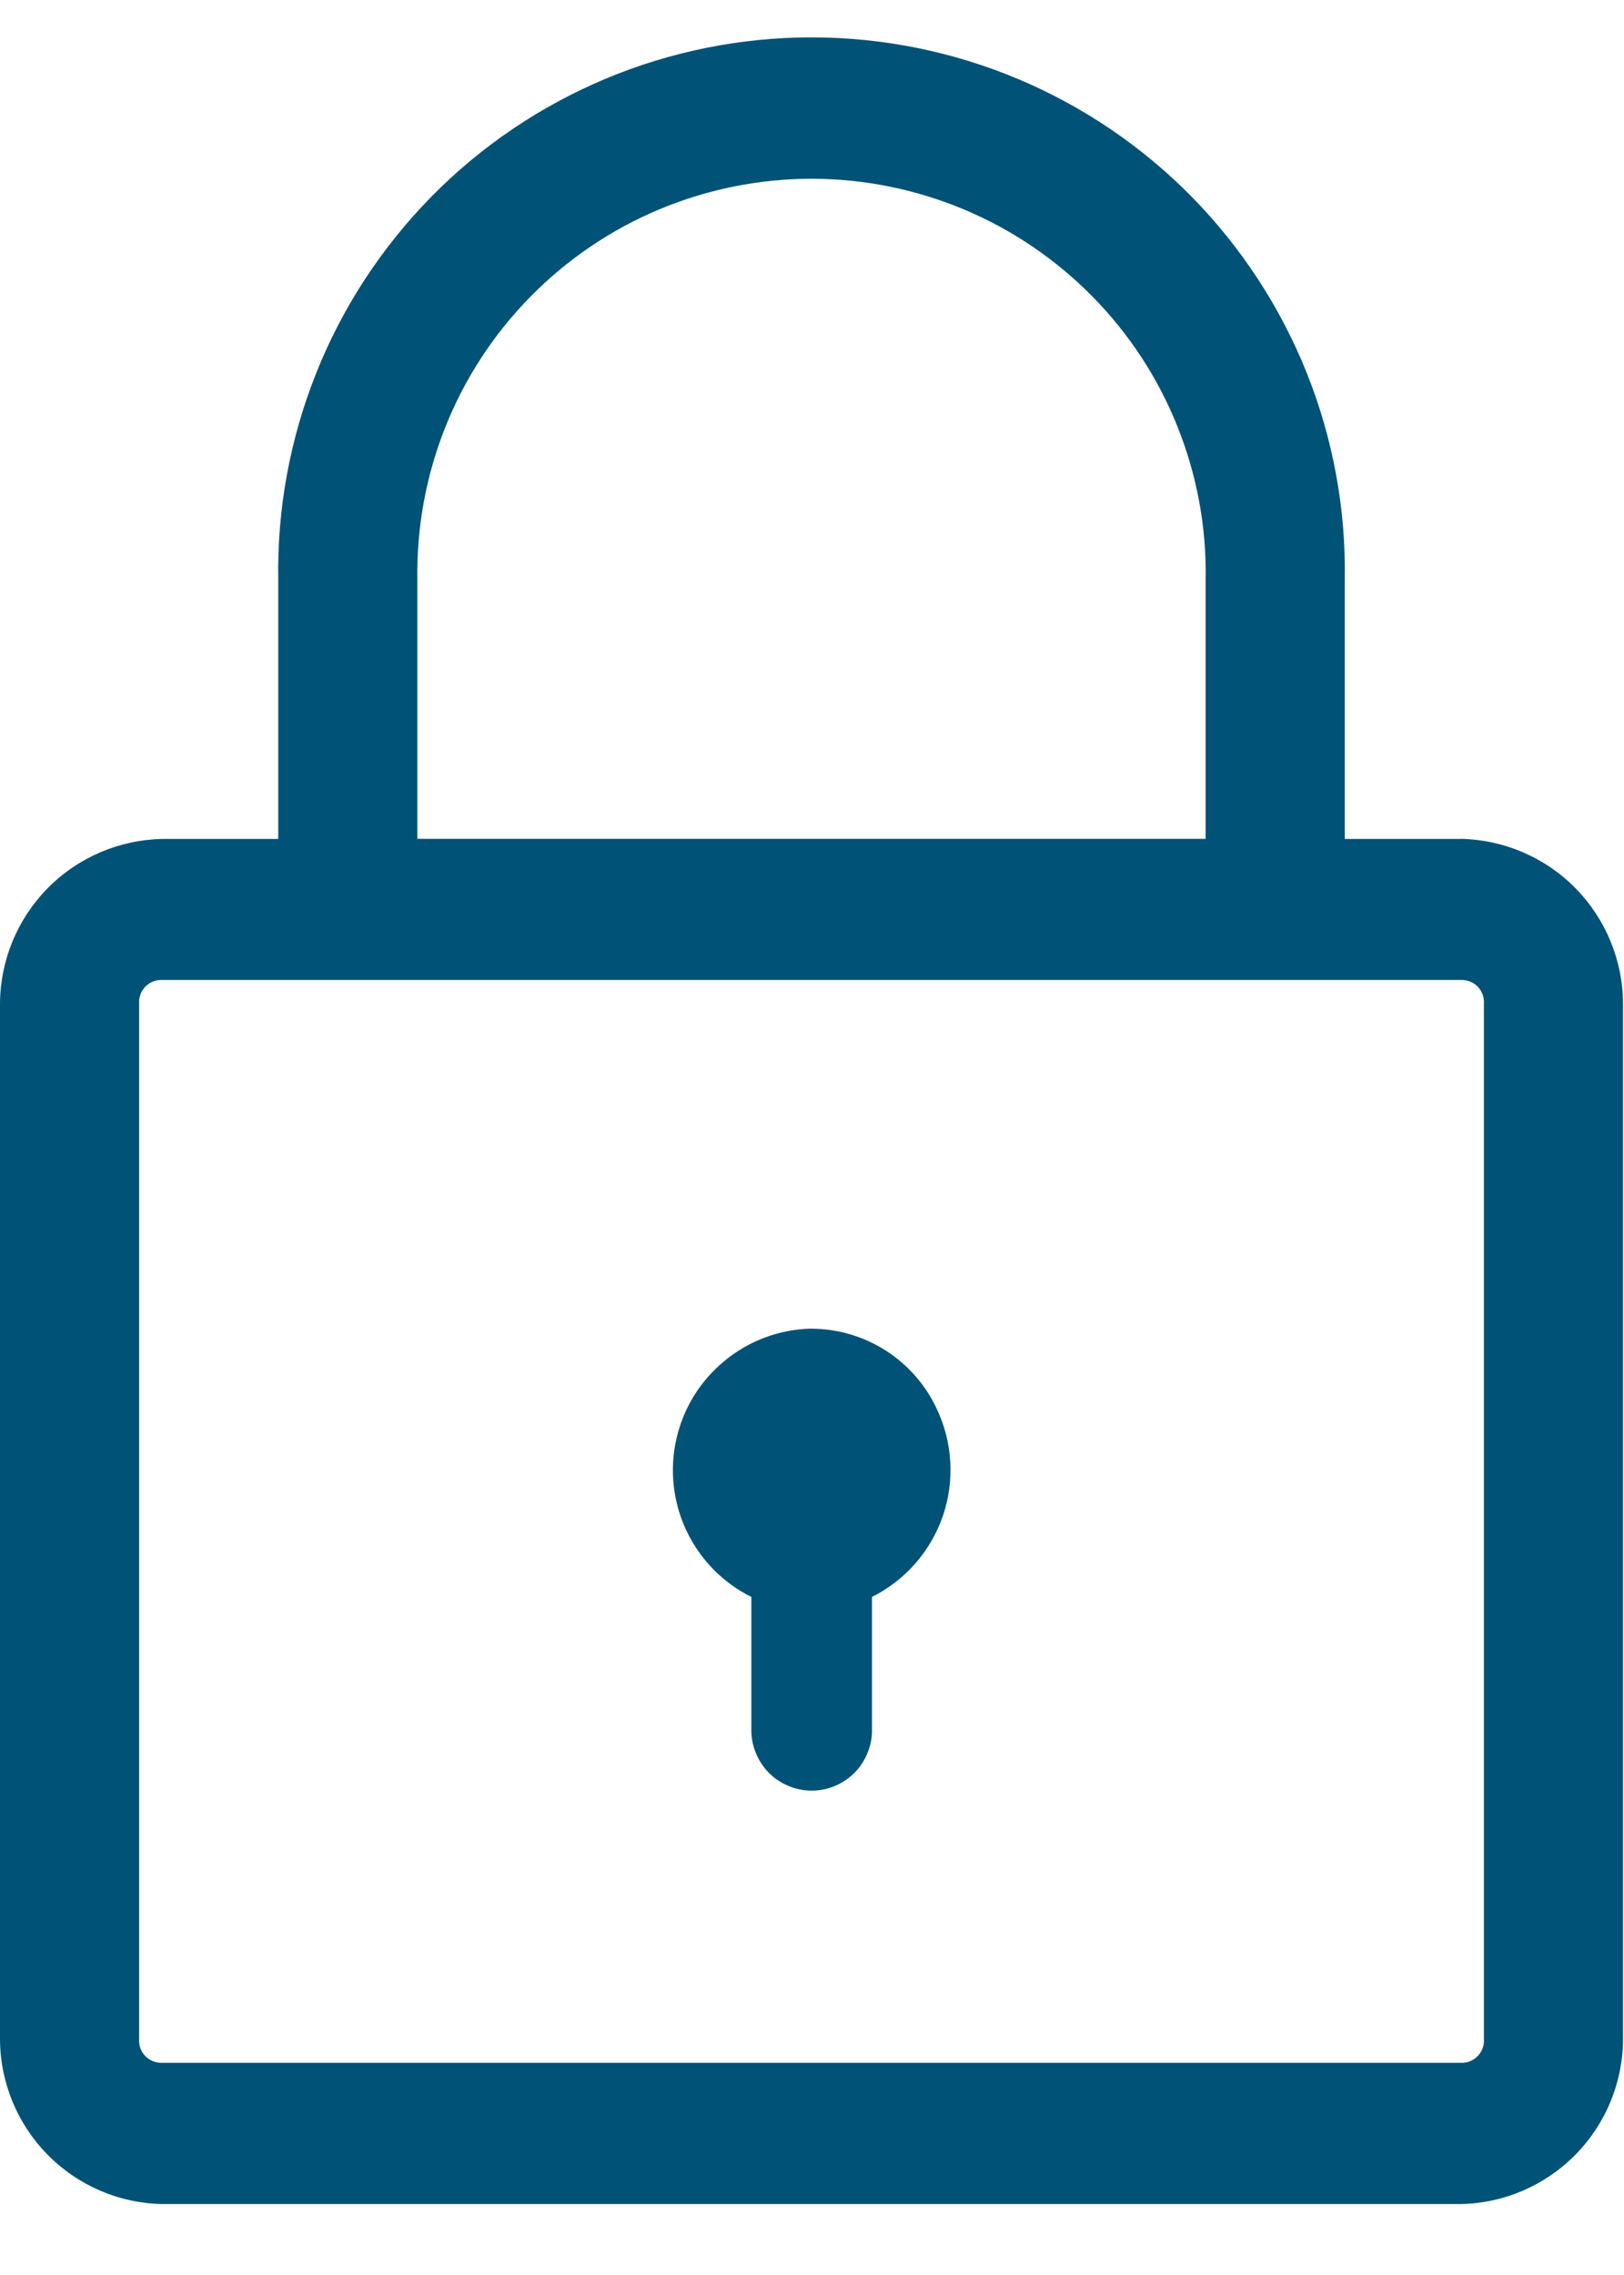 <svg width="15" height="21" viewBox="0 0 15 21" fill="none" xmlns="http://www.w3.org/2000/svg">
<path d="M13.492 7.744H12.421V5.354C12.432 4.7 12.313 4.051 12.07 3.443C11.827 2.836 11.466 2.284 11.008 1.817C10.549 1.351 10.003 0.981 9.4 0.728C8.797 0.475 8.149 0.345 7.495 0.345C6.842 0.345 6.194 0.475 5.591 0.728C4.988 0.981 4.441 1.351 3.983 1.817C3.525 2.284 3.163 2.836 2.921 3.443C2.678 4.051 2.559 4.7 2.57 5.354V7.744H1.499C1.1 7.752 0.72 7.915 0.44 8.199C0.16 8.483 0.002 8.866 0 9.265V18.824C0.002 19.224 0.16 19.606 0.44 19.89C0.72 20.174 1.1 20.338 1.499 20.345H13.492C13.891 20.338 14.271 20.174 14.551 19.89C14.831 19.606 14.989 19.224 14.991 18.824V9.264C14.989 8.865 14.831 8.482 14.551 8.198C14.271 7.914 13.891 7.751 13.492 7.743M3.855 5.353C3.847 4.87 3.935 4.389 4.114 3.941C4.293 3.492 4.56 3.083 4.899 2.739C5.238 2.394 5.642 2.12 6.088 1.933C6.534 1.747 7.012 1.65 7.496 1.65C7.979 1.65 8.457 1.747 8.903 1.933C9.349 2.12 9.753 2.394 10.092 2.739C10.431 3.083 10.698 3.492 10.877 3.941C11.056 4.389 11.145 4.87 11.136 5.353V7.743H3.855V5.353ZM13.706 18.823C13.71 18.877 13.692 18.93 13.656 18.971C13.621 19.012 13.571 19.037 13.517 19.041C13.509 19.041 13.5 19.041 13.492 19.041H1.499C1.445 19.044 1.393 19.025 1.352 18.989C1.312 18.953 1.288 18.903 1.285 18.849C1.284 18.841 1.284 18.832 1.285 18.824V9.264C1.281 9.21 1.299 9.157 1.335 9.116C1.37 9.075 1.421 9.05 1.475 9.046H13.492C13.546 9.044 13.598 9.062 13.639 9.098C13.679 9.134 13.703 9.185 13.706 9.238C13.707 9.247 13.707 9.255 13.706 9.263V18.823Z" fill="#005277"/>
<path d="M7.497 12.264C7.204 12.27 6.922 12.373 6.696 12.559C6.469 12.743 6.311 12.999 6.247 13.284C6.183 13.57 6.216 13.868 6.342 14.133C6.468 14.397 6.678 14.611 6.94 14.741V15.958C6.938 16.032 6.951 16.106 6.979 16.175C7.006 16.244 7.046 16.307 7.098 16.361C7.15 16.414 7.212 16.456 7.281 16.485C7.349 16.514 7.423 16.529 7.497 16.529C7.571 16.529 7.645 16.514 7.713 16.485C7.782 16.456 7.844 16.414 7.896 16.361C7.948 16.307 7.988 16.244 8.015 16.175C8.043 16.106 8.056 16.032 8.054 15.958V14.741C8.362 14.587 8.597 14.318 8.709 13.993C8.82 13.667 8.799 13.31 8.65 13C8.547 12.781 8.384 12.596 8.18 12.466C7.976 12.336 7.739 12.266 7.497 12.265" fill="#005277"/>
</svg>
